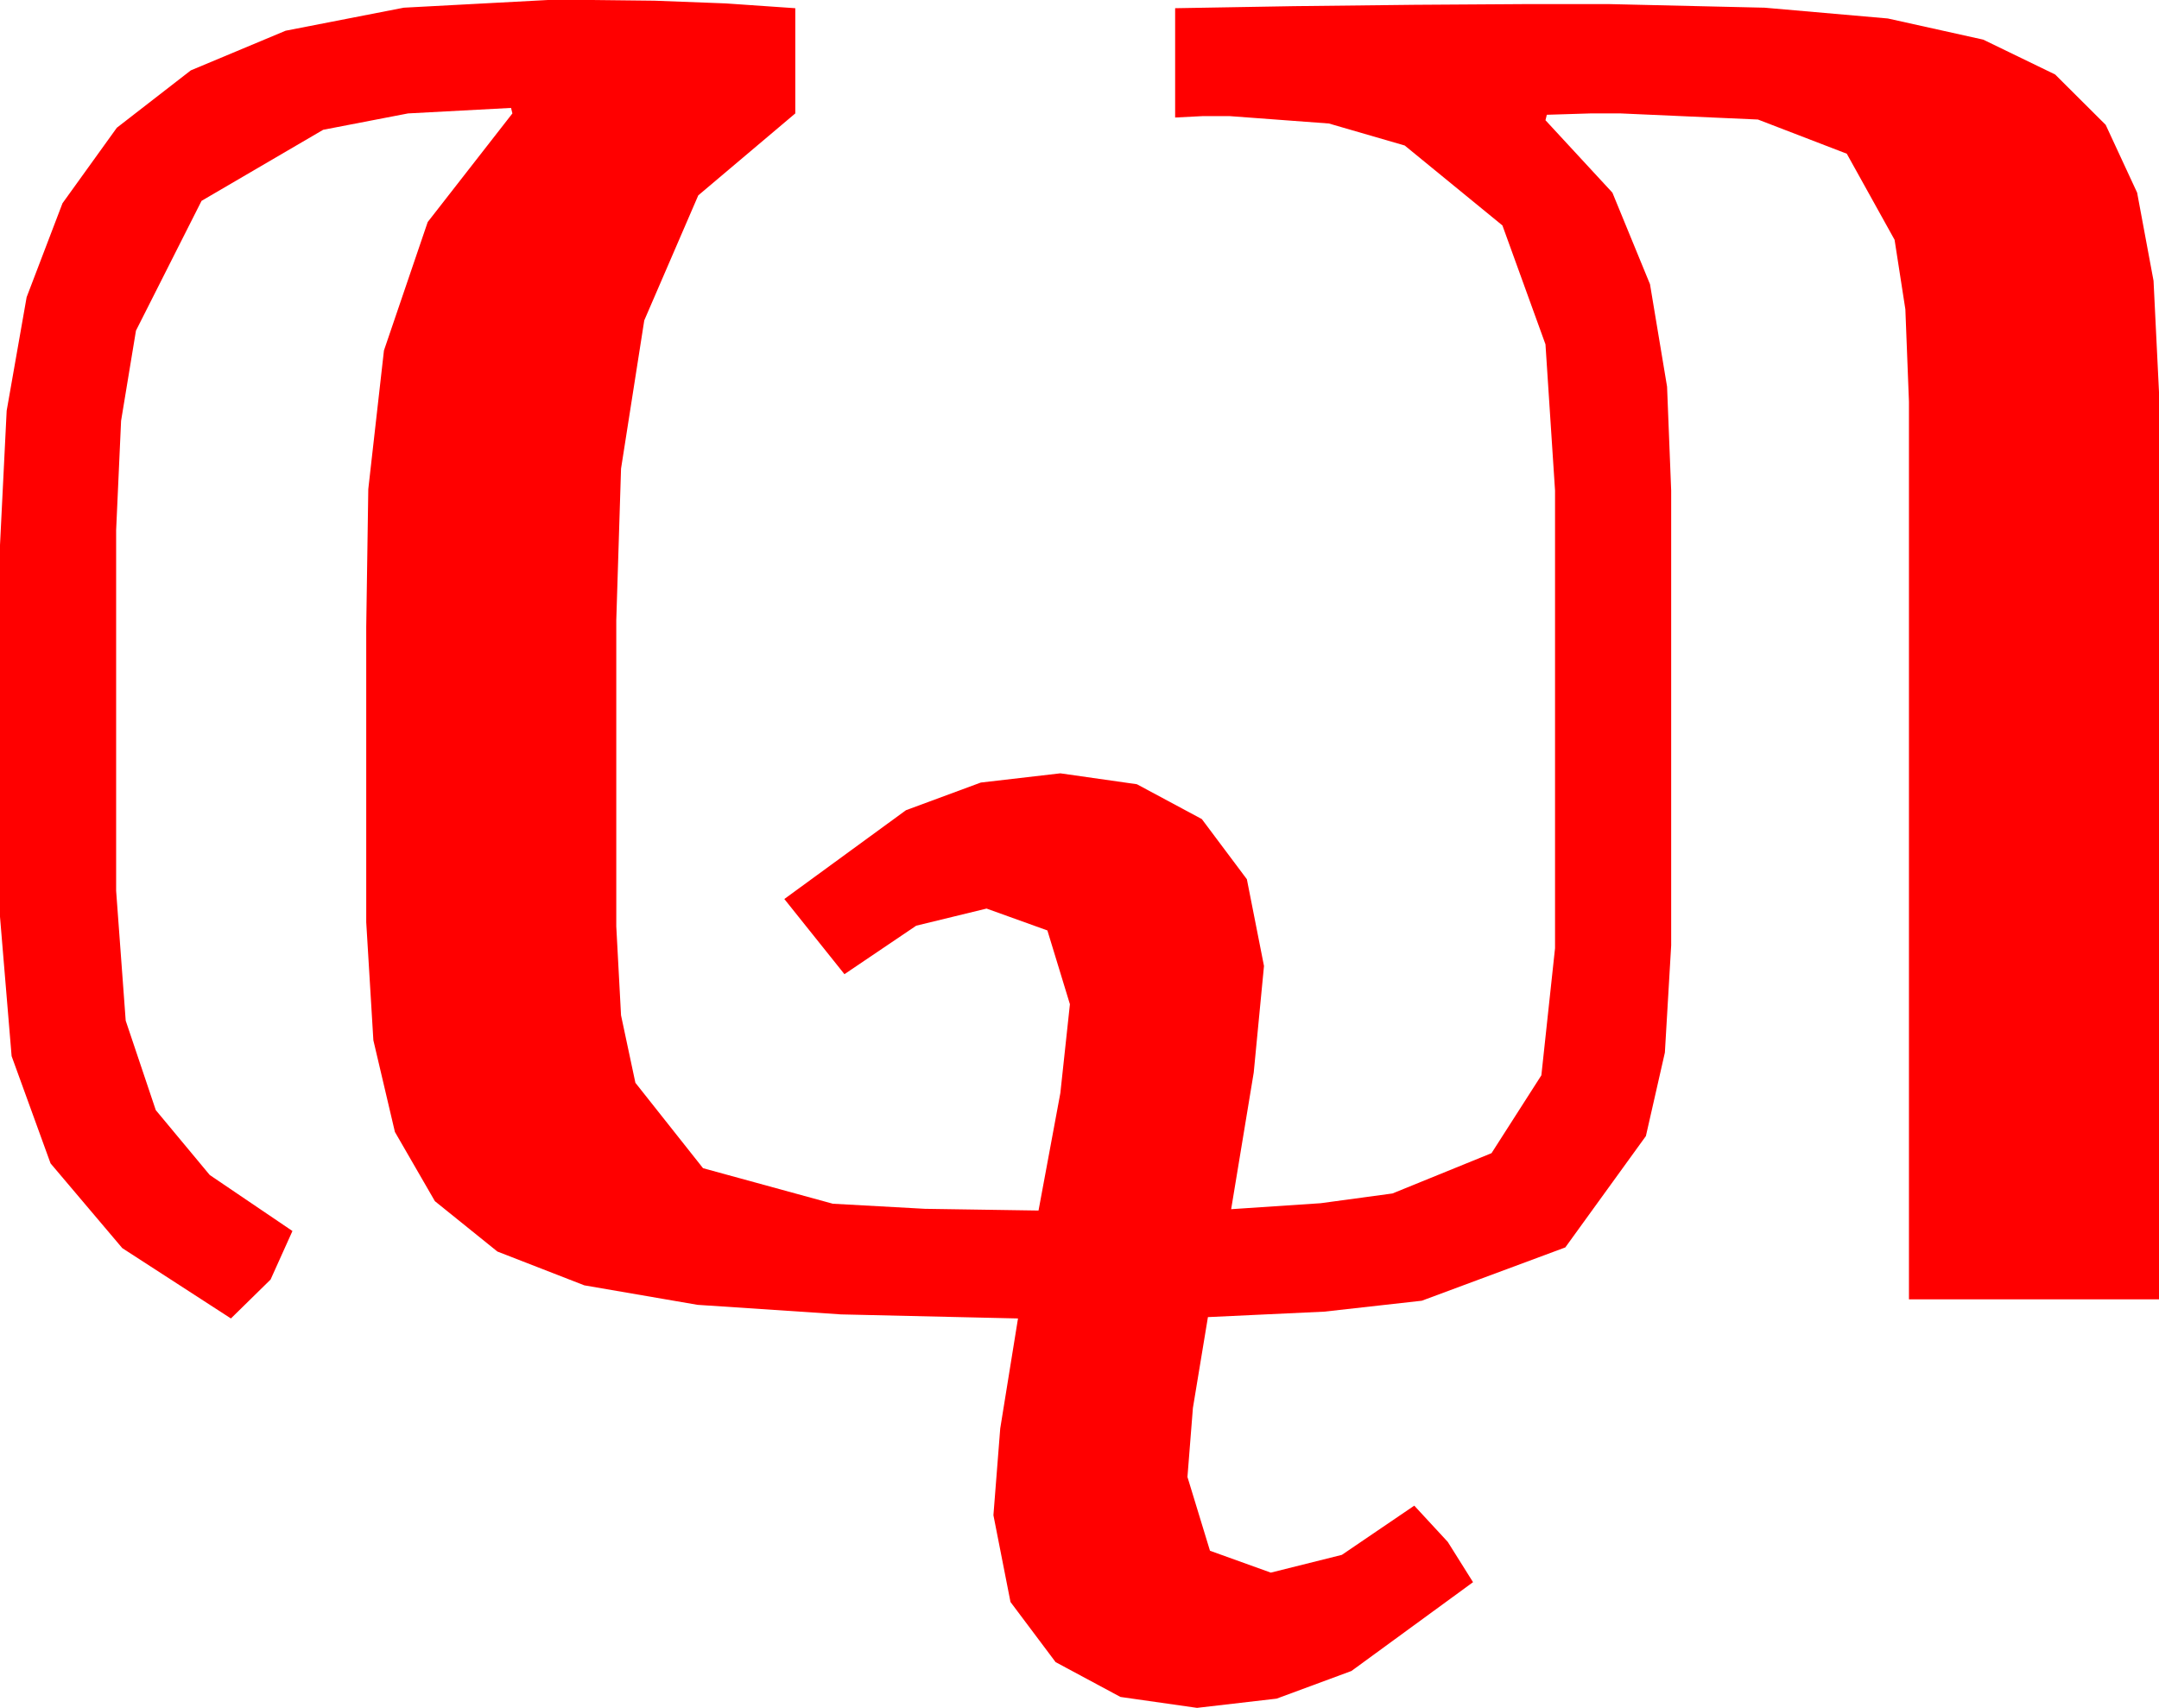 <?xml version="1.0" encoding="utf-8"?>
<!DOCTYPE svg PUBLIC "-//W3C//DTD SVG 1.1//EN" "http://www.w3.org/Graphics/SVG/1.1/DTD/svg11.dtd">
<svg width="46.289" height="36.621" xmlns="http://www.w3.org/2000/svg" xmlns:xlink="http://www.w3.org/1999/xlink" xmlns:xml="http://www.w3.org/XML/1998/namespace" version="1.1">
  <g>
    <g>
      <path style="fill:#FF0000;fill-opacity:1" d="M11.748,0L12.7,0 14.033,0.015 15.557,0.073 17.051,0.176 17.051,2.432 14.971,4.189 13.813,6.87 13.315,10.049 13.213,13.301 13.213,19.863 13.315,21.771 13.623,23.218 15.073,25.049 17.856,25.811 19.83,25.92 22.266,25.957 22.734,23.438 22.939,21.533 22.456,19.951 21.152,19.482 19.644,19.849 18.105,20.889 16.816,19.277 19.424,17.373 21.028,16.78 22.734,16.582 24.375,16.816 25.767,17.563 26.733,18.853 27.1,20.713 26.88,22.998 26.396,25.928 28.315,25.8 29.854,25.591 31.978,24.727 33.047,23.057 33.34,20.332 33.34,10.518 33.135,7.383 32.212,4.834 30.117,3.12 28.491,2.648 26.367,2.49 25.781,2.49 25.195,2.52 25.195,0.176 27.744,0.132 30.322,0.103 32.666,0.088 34.512,0.088 37.833,0.165 40.474,0.396 42.521,0.85 44.062,1.597 45.146,2.677 45.82,4.131 46.172,6.021 46.289,8.408 46.289,27.861 40.928,27.861 40.928,8.613 40.851,6.632 40.62,5.142 39.595,3.296 37.69,2.563 34.746,2.432 34.102,2.432 33.164,2.461 33.135,2.578 34.57,4.131 35.376,6.094 35.742,8.291 35.83,10.518 35.83,20.273 35.695,22.57 35.288,24.36 33.56,26.748 30.483,27.891 28.392,28.125 25.898,28.242 25.576,30.19 25.459,31.67 25.942,33.252 27.246,33.721 28.77,33.34 30.322,32.285 31.04,33.062 31.582,33.926 28.975,35.83 27.371,36.423 25.664,36.621 24.023,36.387 22.632,35.64 21.665,34.351 21.299,32.49 21.445,30.63 21.826,28.271 18.029,28.184 14.956,27.979 12.528,27.561 10.664,26.836 9.324,25.756 8.467,24.272 8.005,22.306 7.852,19.775 7.852,13.447 7.896,10.488 8.232,7.515 9.17,4.761 10.986,2.432 10.957,2.314 8.749,2.432 6.929,2.783 4.321,4.307 2.915,7.09 2.596,9.023 2.49,11.367 2.49,19.102 2.695,21.885 3.34,23.804 4.497,25.195 6.27,26.396 5.801,27.437 4.951,28.271 2.622,26.763 1.084,24.946 0.249,22.646 0,19.658 0,11.689 0.143,8.807 0.571,6.372 1.34,4.358 2.505,2.739 4.091,1.509 6.123,0.659 8.657,0.165 11.748,0z" />
    </g>
  </g>
</svg>